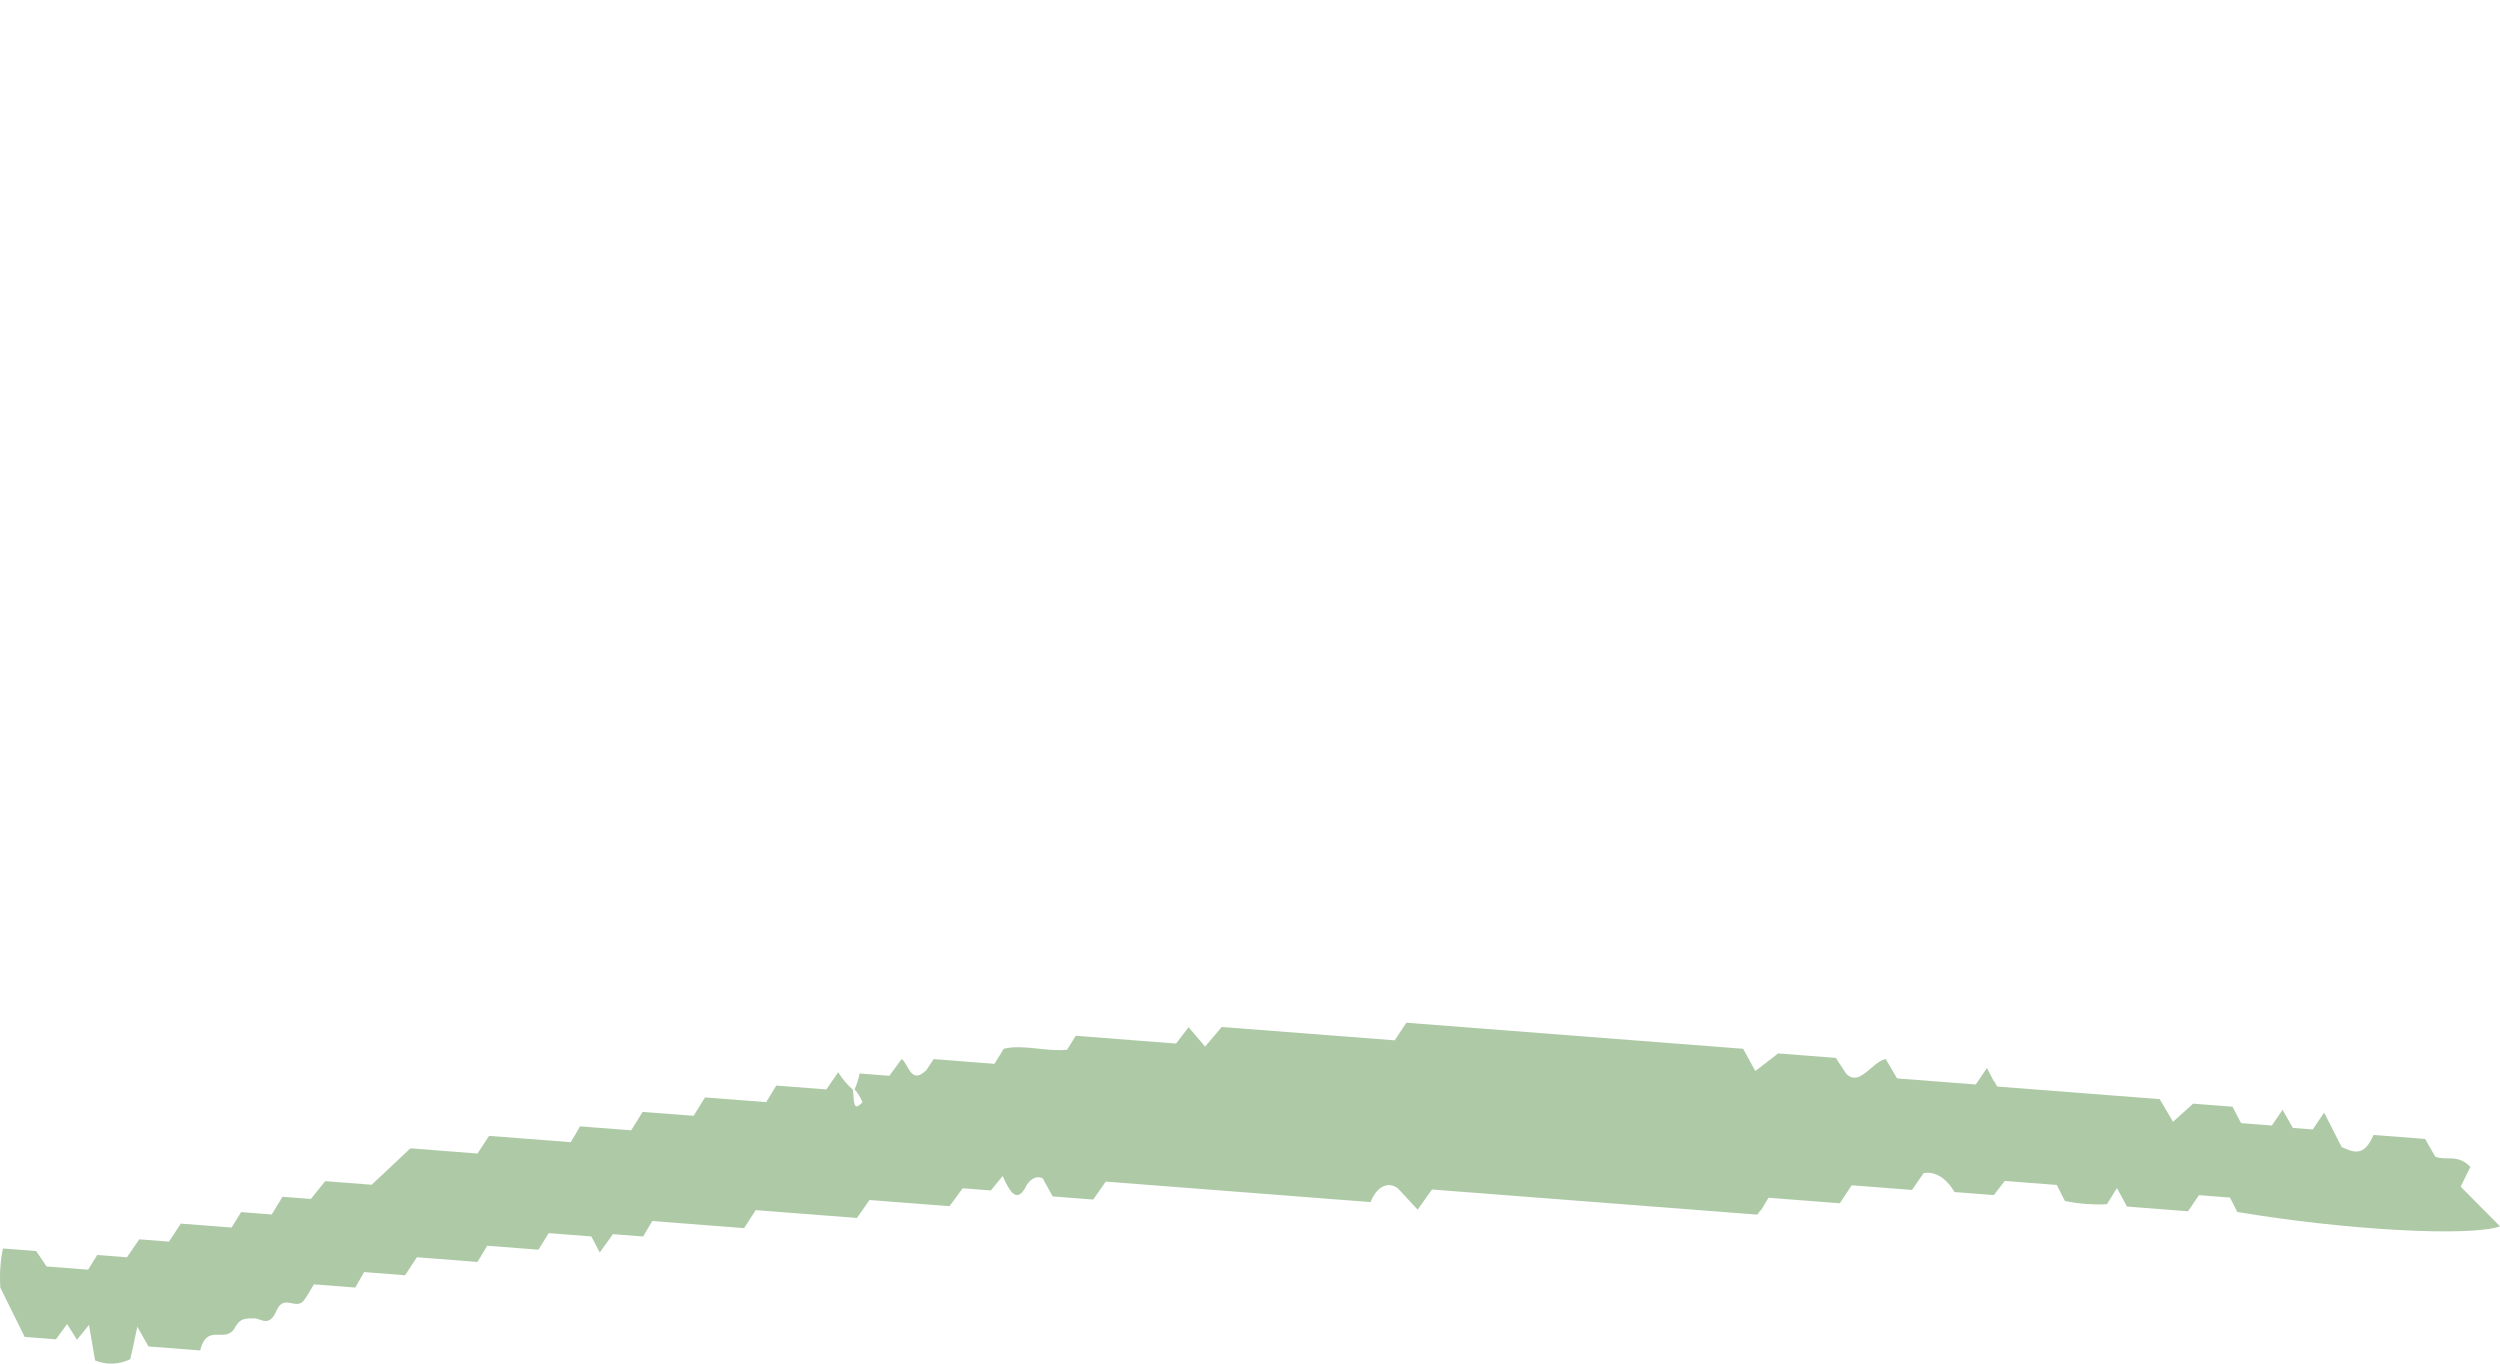 <svg width="88" height="48" viewBox="0 0 88 48" fill="none" xmlns="http://www.w3.org/2000/svg">
<path d="M30.08 38.342C30.158 38.177 30.219 37.989 30.259 37.787L31.306 37.868L31.738 37.277C31.978 37.434 32.062 38.217 32.611 37.663L32.865 37.281L35.005 37.446L35.333 36.916C36.039 36.749 36.804 37.03 37.563 36.95L37.866 36.46L41.398 36.733L41.838 36.157L42.42 36.84L43.005 36.15L49.093 36.62L49.503 36L61.358 36.917L61.787 37.699L62.591 37.081L64.621 37.238L64.985 37.794C65.462 38.275 65.886 37.378 66.377 37.277L66.778 37.96L69.547 38.174L69.94 37.594L70.188 38.071C70.235 38.075 70.27 38.244 70.317 38.248L76.021 38.689L76.49 39.488L77.199 38.849L78.584 38.956L78.885 39.534L79.97 39.618L80.346 39.065L80.709 39.703L81.409 39.757L81.81 39.164L82.426 40.377C82.831 40.547 83.205 40.756 83.548 39.95L85.365 40.091L85.72 40.715C86.102 40.869 86.511 40.61 86.956 41.074L86.616 41.77L88 43.167C86.942 43.543 82.535 43.299 78.752 42.66L78.496 42.154L77.403 42.07L77.019 42.637L74.871 42.471L74.517 41.819L74.164 42.388C73.67 42.413 73.175 42.375 72.685 42.274L72.399 41.711L70.566 41.569L70.183 42.067L68.799 41.96C68.656 41.716 68.485 41.53 68.298 41.414C68.11 41.299 67.91 41.258 67.712 41.293L67.303 41.886L65.179 41.722L64.762 42.355L62.252 42.161L61.989 42.599C61.942 42.595 61.891 42.758 61.844 42.754L50.406 41.87L49.9 42.58L49.209 41.833C49.041 41.703 48.853 41.679 48.677 41.767C48.501 41.855 48.347 42.048 48.243 42.313L38.922 41.592L38.48 42.224L37.056 42.114L36.702 41.476C36.588 41.422 36.467 41.428 36.355 41.494C36.242 41.559 36.144 41.681 36.07 41.844C35.766 42.334 35.54 41.941 35.293 41.395L34.879 41.904L33.887 41.827L33.422 42.458L30.606 42.24L30.165 42.872L26.602 42.596L26.192 43.23L22.959 42.98L22.638 43.525L21.576 43.442L21.111 44.086L20.817 43.523L19.315 43.406L18.954 43.989L17.152 43.85L16.807 44.42L14.675 44.255L14.258 44.889L12.818 44.777L12.505 45.322L11.05 45.209C10.894 45.461 10.811 45.621 10.713 45.752C10.427 46.16 10.002 45.517 9.734 46.134C9.467 46.752 9.184 46.397 8.939 46.406C8.695 46.415 8.475 46.37 8.286 46.702C7.954 47.357 7.305 46.516 7.044 47.536L5.226 47.395L4.834 46.699C4.753 47.095 4.673 47.464 4.585 47.845C4.18 48.036 3.755 48.05 3.346 47.888L3.133 46.637L2.71 47.159L2.361 46.605L1.97 47.144L0.868 47.059L0.013 45.327C-0.02 44.861 0.011 44.388 0.102 43.947L1.274 44.037L1.639 44.579L3.102 44.692L3.422 44.176L4.469 44.257L4.902 43.624L5.948 43.705L6.366 43.071L8.152 43.209L8.488 42.666L9.566 42.75L9.944 42.127L10.943 42.204L11.447 41.577L13.083 41.703L14.447 40.421L16.807 40.604L17.216 39.983L20.088 40.205C20.178 40.06 20.268 39.914 20.417 39.648L22.218 39.787L22.62 39.139L24.414 39.277L24.816 38.629L26.971 38.795L27.325 38.212L29.087 38.348L29.504 37.742C29.658 37.986 29.831 38.191 30.017 38.351C30.079 38.702 29.996 39.196 30.361 38.794C30.283 38.616 30.188 38.463 30.08 38.342Z" fill="#ADC9A6"/>
</svg>
